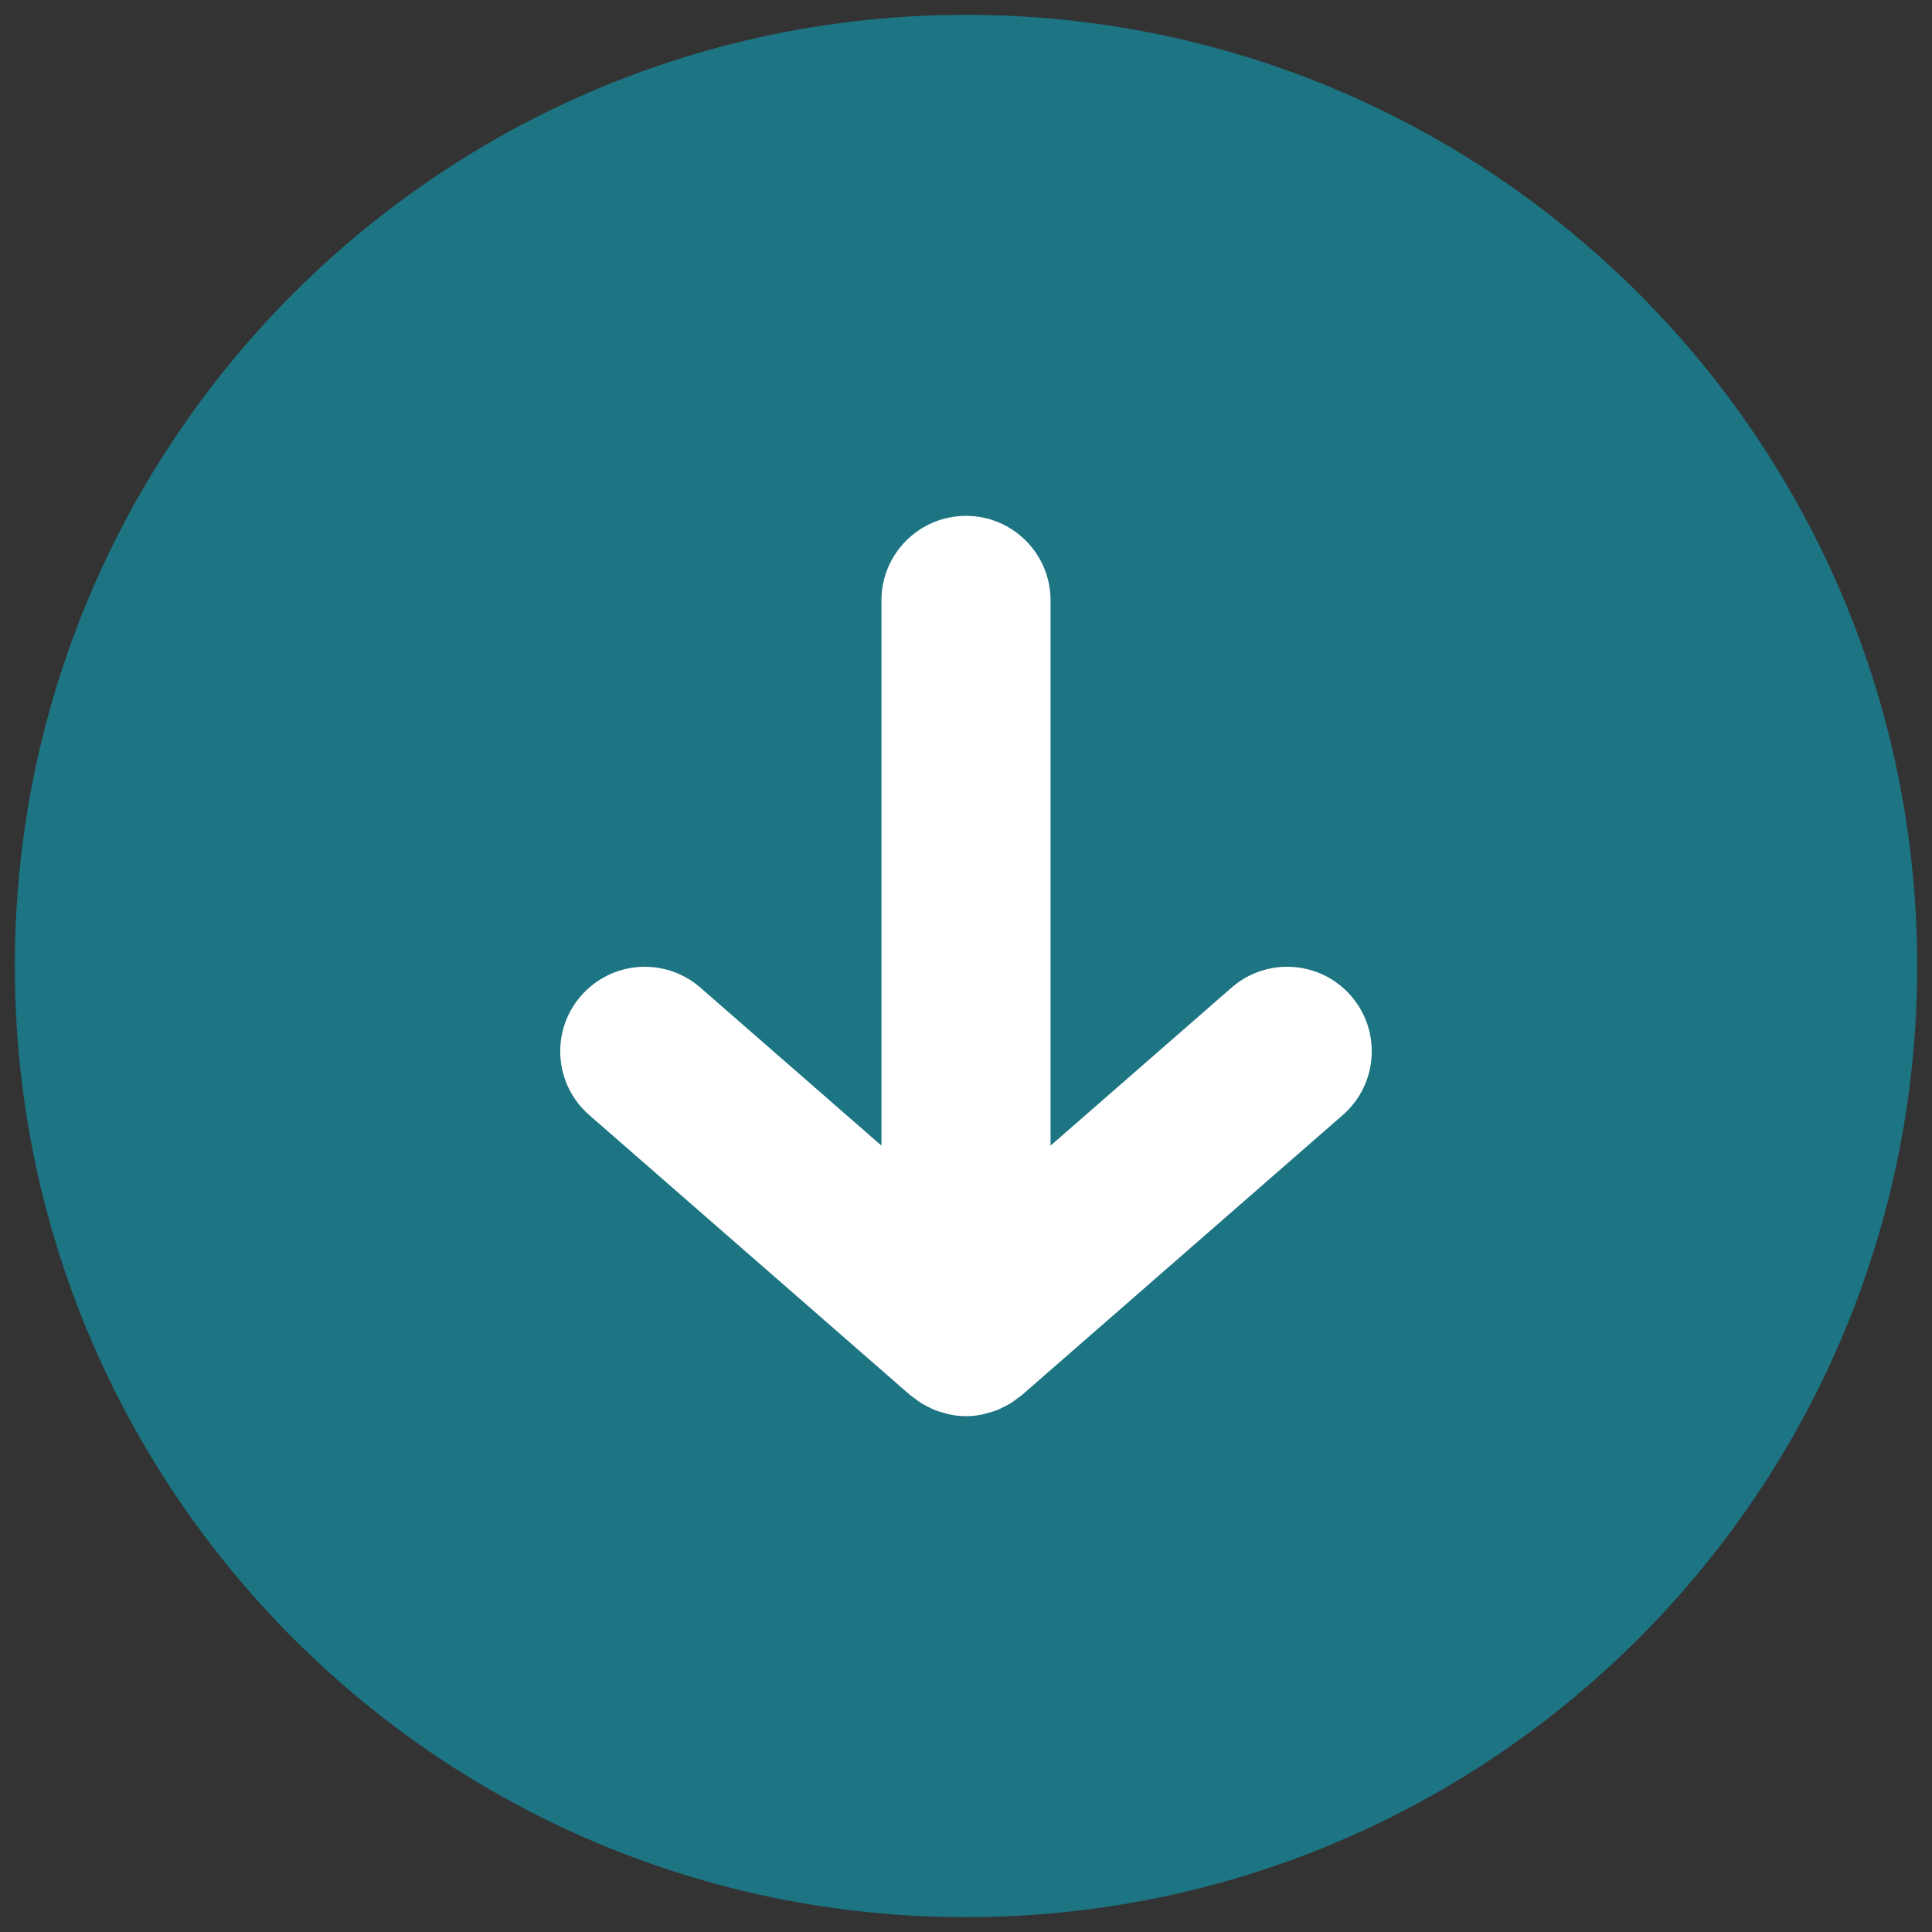 <svg xmlns="http://www.w3.org/2000/svg" xmlns:xlink="http://www.w3.org/1999/xlink" version="1.1" width="256" height="256" viewBox="0 0 256 256" xml:space="preserve">
<rect x="0" y="0" width="256" height="256" fill="#333333" stroke="none"/>
<desc>Created with Fabric.js 1.7.22</desc>
<defs>
</defs>
<g transform="translate(128 128) scale(0.72 0.72)" style="">
	<g style="stroke: none; stroke-width: 0; stroke-dasharray: none; stroke-linecap: butt; stroke-linejoin: miter; stroke-miterlimit: 10; fill: none; fill-rule: nonzero; opacity: 1;" transform="translate(-175.05 -175.05) scale(3.89 3.89)" >
	<path d="M 45 0 c 24.853 0 45 20.147 45 45 c 0 24.853 -20.147 45 -45 45 S 0 69.853 0 45 C 0 20.147 20.147 0 45 0 z" style="stroke: none; stroke-width: 1; stroke-dasharray: none; stroke-linecap: butt; stroke-linejoin: miter; stroke-miterlimit: 10; fill: rgb(29,116,130); fill-rule: nonzero; opacity: 1;" transform=" matrix(1 0 0 1 0 0) " stroke-linecap="round" />
	<path d="M 27.174 52.05 L 42.37 65.311 c 0.066 0.058 0.141 0.099 0.211 0.152 c 0.094 0.072 0.186 0.144 0.286 0.207 c 0.118 0.075 0.241 0.137 0.365 0.198 c 0.099 0.049 0.195 0.101 0.298 0.142 c 0.144 0.057 0.292 0.097 0.44 0.137 c 0.093 0.025 0.181 0.057 0.277 0.075 c 0.249 0.048 0.501 0.076 0.754 0.076 c 0.253 0 0.505 -0.028 0.754 -0.076 c 0.095 -0.018 0.183 -0.05 0.276 -0.075 c 0.149 -0.04 0.296 -0.08 0.441 -0.137 c 0.103 -0.041 0.199 -0.093 0.298 -0.142 c 0.124 -0.061 0.246 -0.123 0.364 -0.198 c 0.1 -0.064 0.193 -0.135 0.287 -0.207 c 0.069 -0.053 0.144 -0.094 0.21 -0.152 L 62.826 52.05 c 1.665 -1.452 1.836 -3.979 0.384 -5.644 c -1.453 -1.665 -3.979 -1.836 -5.644 -0.384 L 49 53.498 V 27.704 c 0 -2.209 -1.791 -4 -4 -4 s -4 1.791 -4 4 v 25.794 l -8.566 -7.475 c -1.664 -1.453 -4.19 -1.28 -5.644 0.384 S 25.509 50.598 27.174 52.05 z" style="stroke: none; stroke-width: 1; stroke-dasharray: none; stroke-linecap: butt; stroke-linejoin: miter; stroke-miterlimit: 10; fill: rgb(255,255,255); fill-rule: nonzero; opacity: 1;" transform=" matrix(1 0 0 1 0 0) " stroke-linecap="round" />
</g>
</g>
</svg>